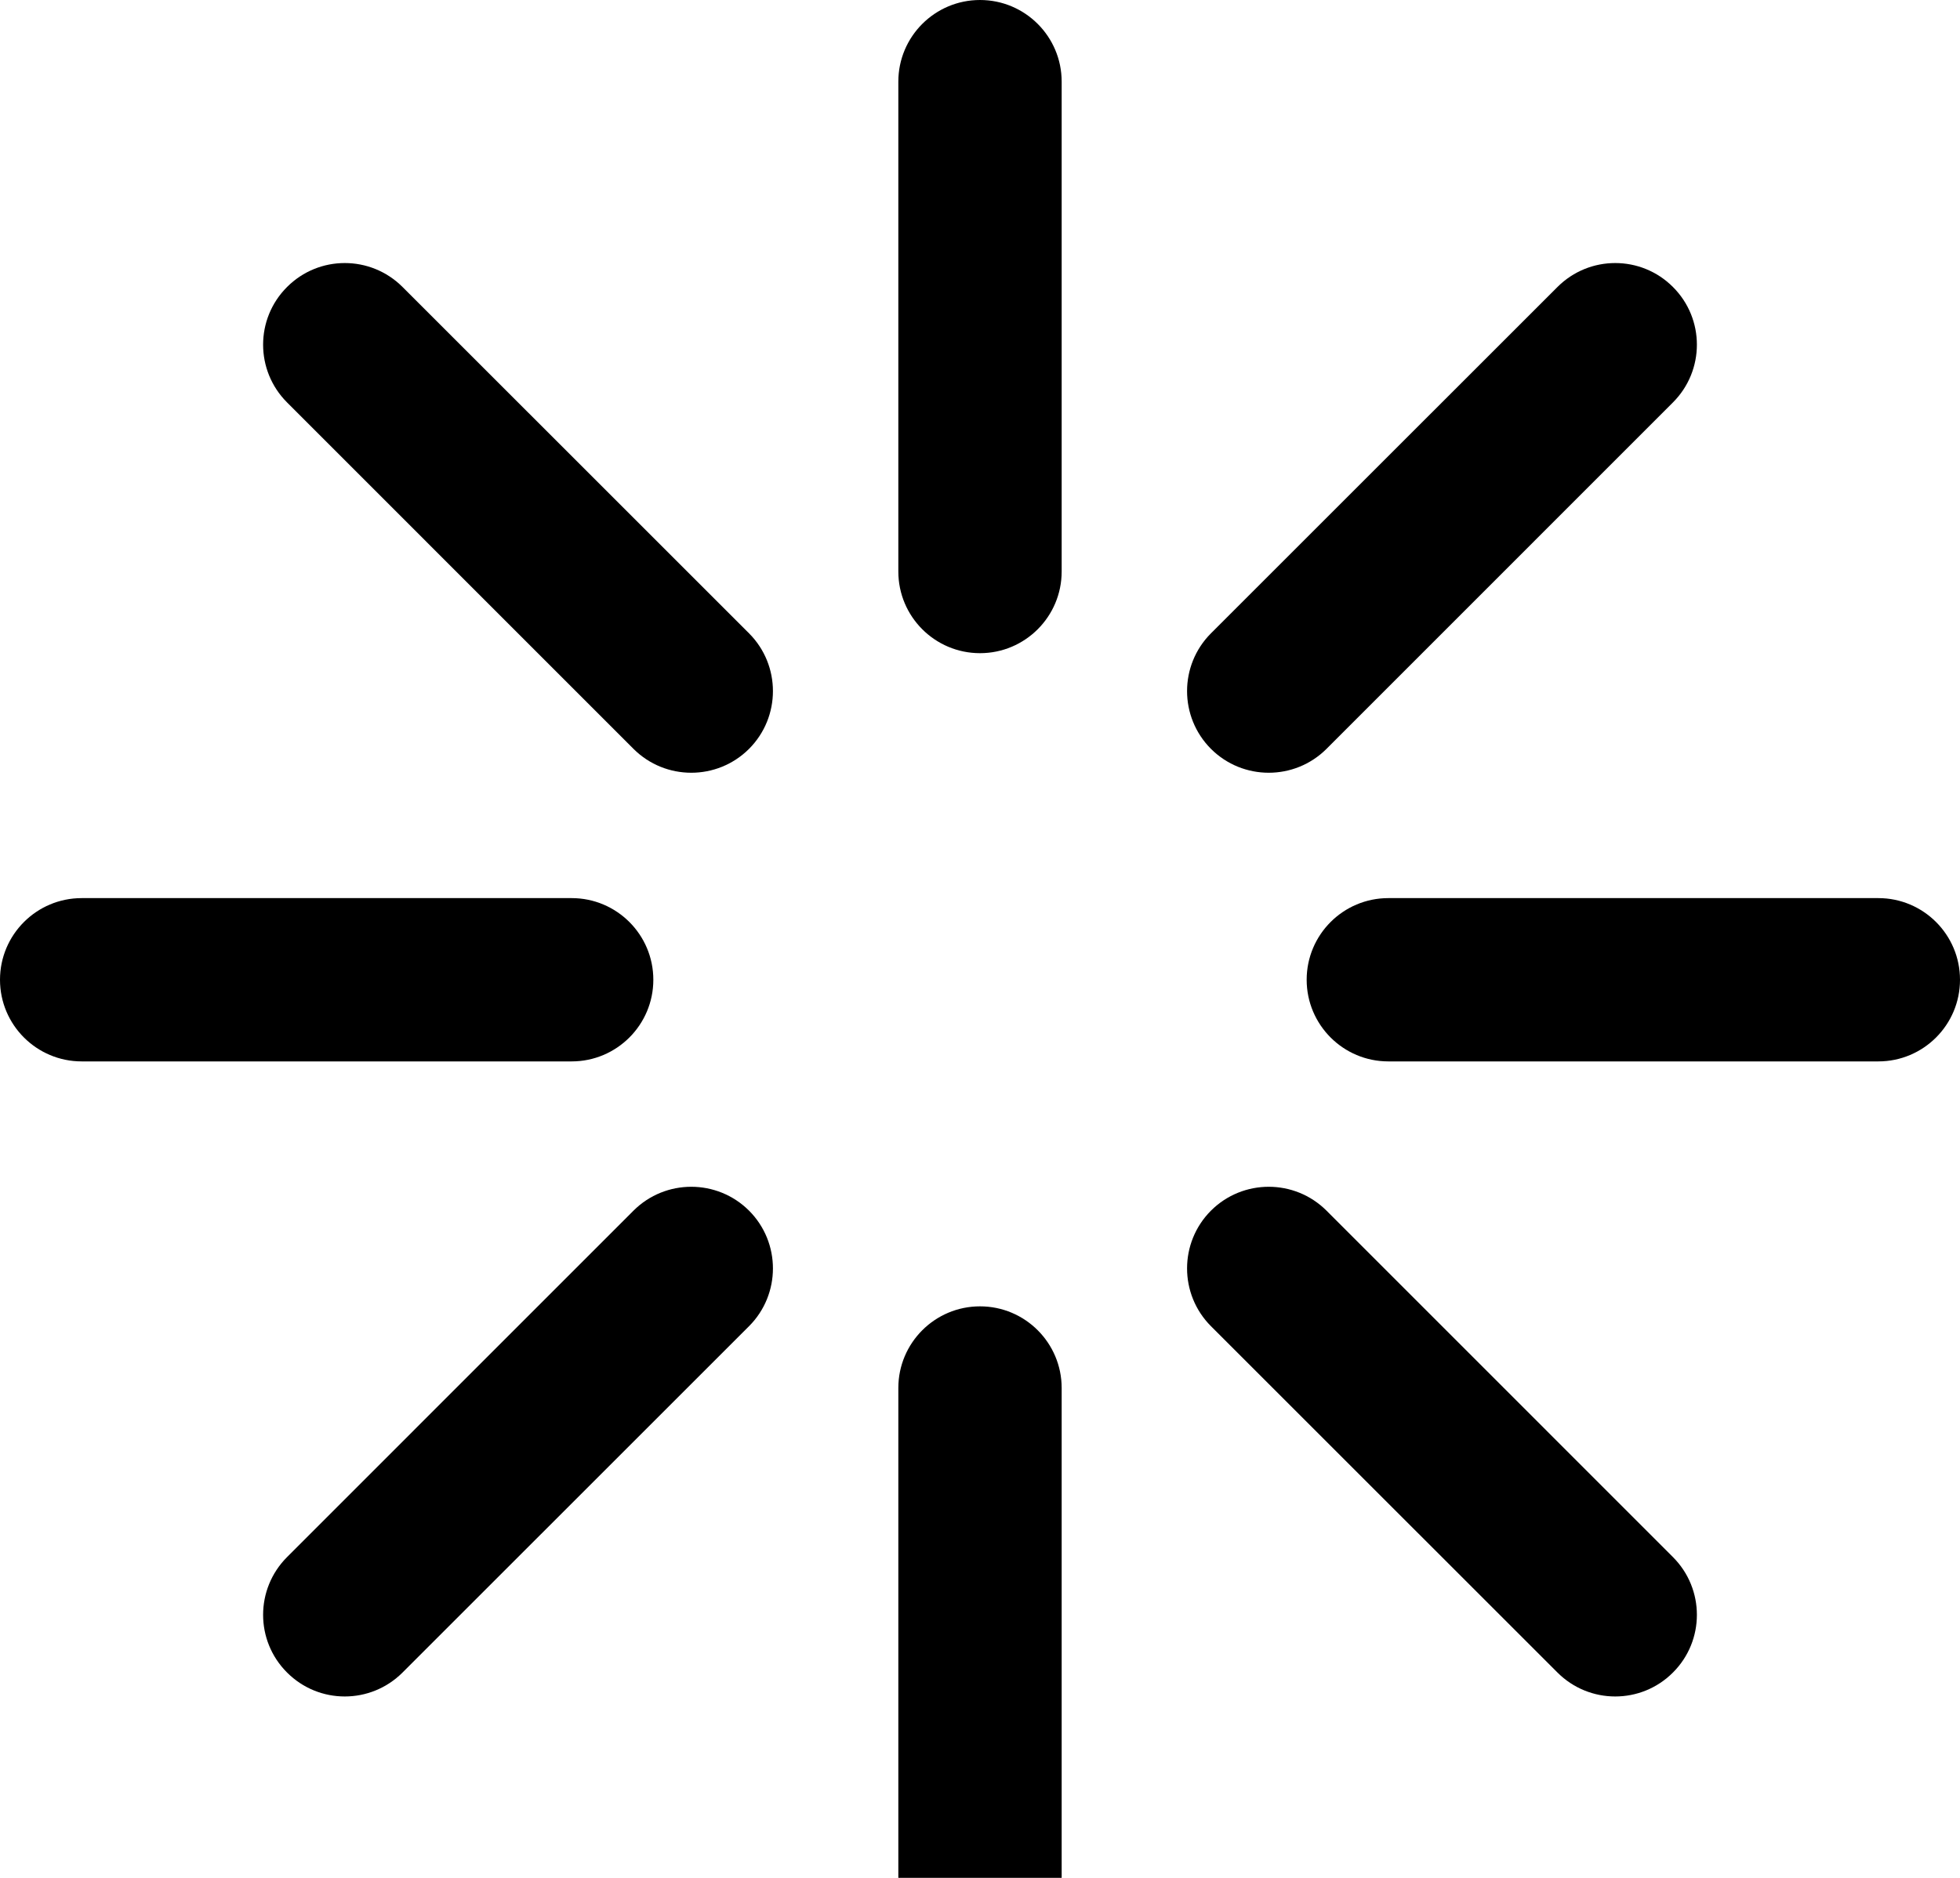 <?xml version="1.0" encoding="UTF-8"?>
<svg width="24px" height="23px" viewBox="0 0 24 23" version="1.1" xmlns="http://www.w3.org/2000/svg" xmlns:xlink="http://www.w3.org/1999/xlink">
    <!-- Generator: Sketch 46.2 (44496) - http://www.bohemiancoding.com/sketch -->
    <title>icon/ic_loading_3</title>
    <desc>Created with Sketch.</desc>
    <defs>
        <path d="M24,12 C24,12.552 23.552,13 23,13 L17,13 C16.448,13 16,12.552 16,12 C16,11.448 16.448,11 17,11 L23,11 C23.552,11 24,11.448 24,12 Z M8,12 C8,12.552 7.552,13 7,13 L1,13 C0.448,13 0,12.552 0,12 C0,11.448 0.448,11 1,11 L7,11 C7.552,11 8,11.448 8,12 Z M20.485,3.515 C20.876,3.905 20.876,4.538 20.485,4.929 L16.243,9.172 C15.852,9.562 15.219,9.562 14.828,9.172 C14.438,8.781 14.438,8.148 14.828,7.757 L19.071,3.515 C19.462,3.124 20.095,3.124 20.485,3.515 Z M9.172,14.828 C9.562,15.219 9.562,15.852 9.172,16.243 L4.929,20.485 C4.538,20.876 3.905,20.876 3.515,20.485 C3.124,20.095 3.124,19.462 3.515,19.071 L7.757,14.828 C8.148,14.438 8.781,14.438 9.172,14.828 Z M12,0 C12.552,0 13,0.448 13,1 L13,7 C13,7.552 12.552,8 12,8 C11.448,8 11,7.552 11,7 L11,1 C11,0.448 11.448,0 12,0 Z M12,16 C12.552,16 13,16.448 13,17 L13,23 C13,23.552 12.552,24 12,24 C11.448,24 11,23.552 11,23 L11,17 C11,16.448 11.448,16 12,16 Z M20.485,20.485 C20.095,20.876 19.462,20.876 19.071,20.485 L14.828,16.243 C14.438,15.852 14.438,15.219 14.828,14.828 C15.219,14.438 15.852,14.438 16.243,14.828 L20.485,19.071 C20.876,19.462 20.876,20.095 20.485,20.485 Z M9.172,9.172 C8.781,9.562 8.148,9.562 7.757,9.172 L3.515,4.929 C3.124,4.538 3.124,3.905 3.515,3.515 C3.905,3.124 4.538,3.124 4.929,3.515 L9.172,7.757 C9.562,8.148 9.562,8.781 9.172,9.172 Z" id="path-1"></path>
    </defs>
    <g id="Symbols" stroke="none" stroke-width="1" fill="none" fill-rule="evenodd">
        <g id="icon/ic_loading_3">
            <mask id="mask-2" fill="white">
                <use xlink:href="#path-1"></use>
            </mask>
            <use id="Combined-Shape" fill="#000000" xlink:href="#path-1"></use>
        </g>
    </g>
</svg>